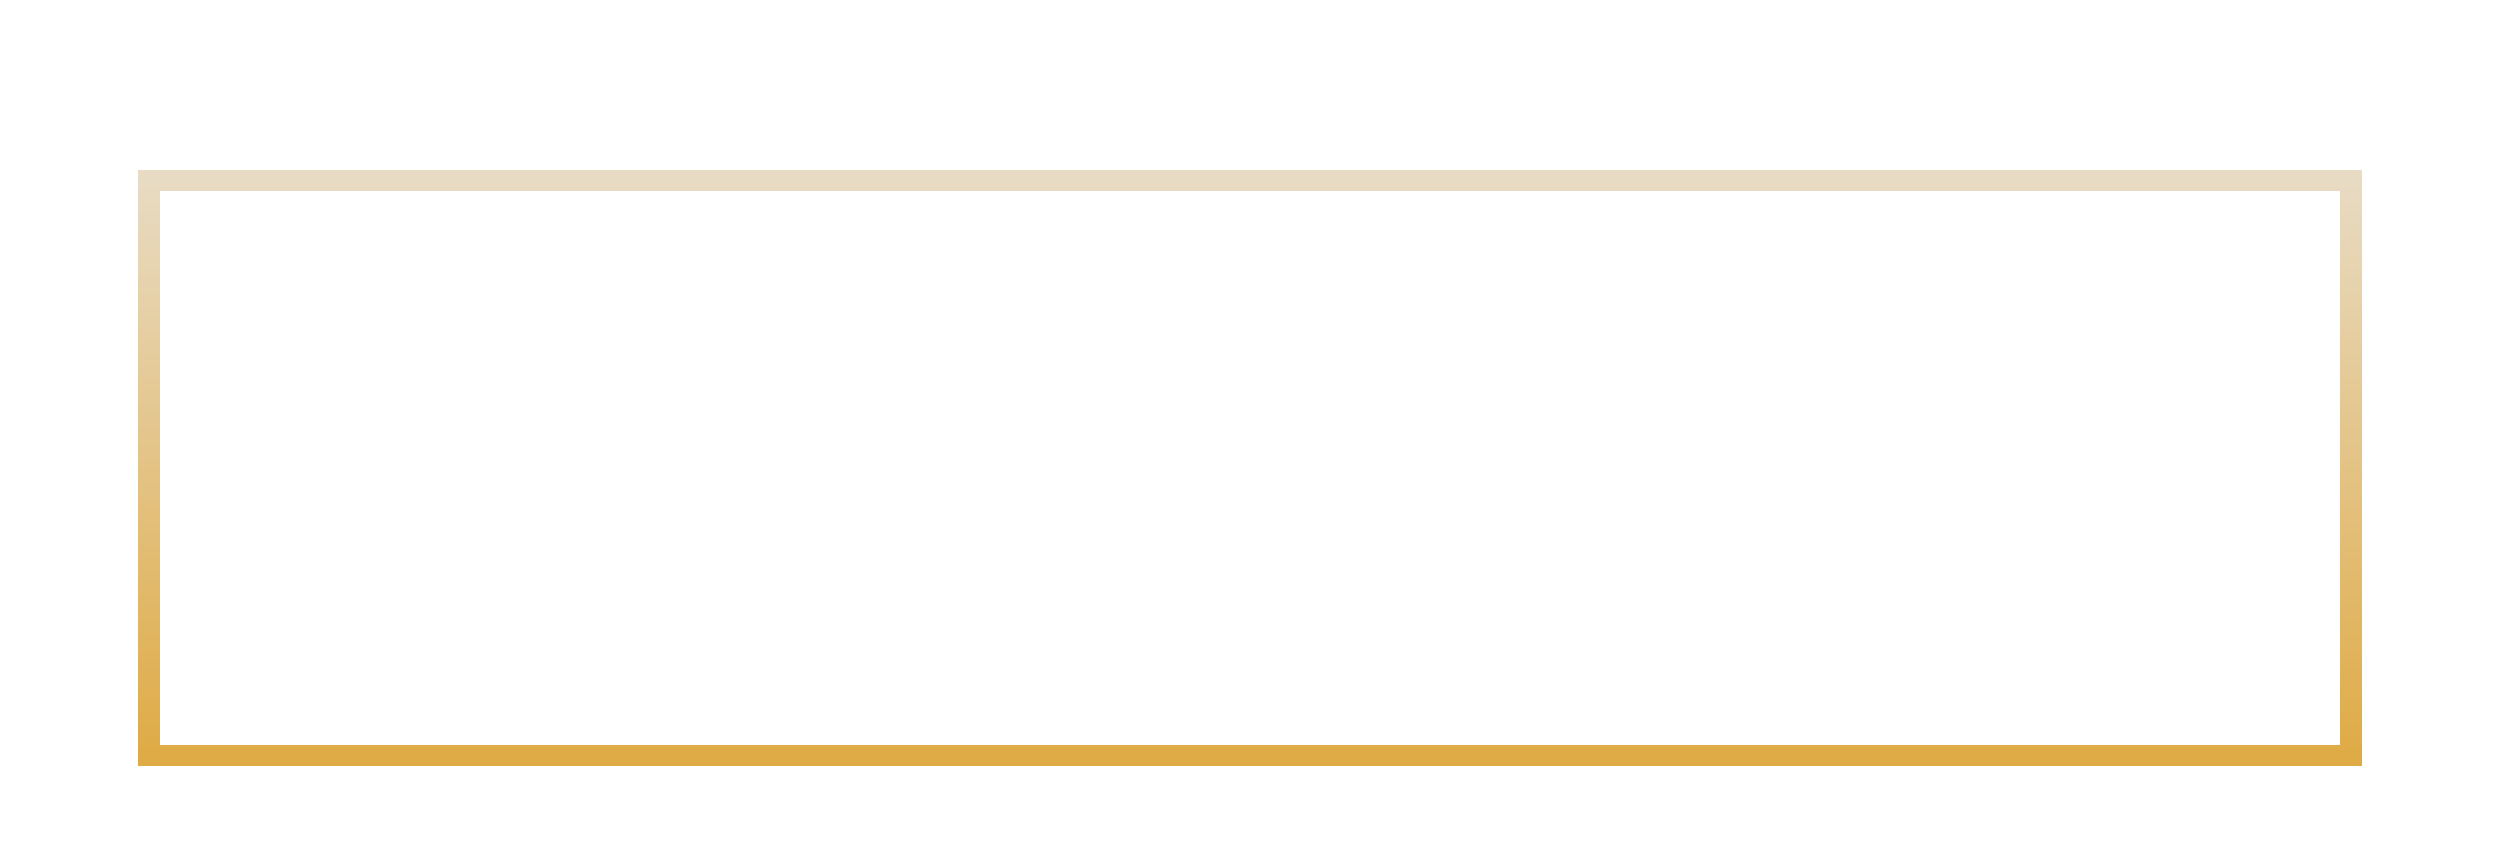 <svg width="235" height="80" viewBox="0 0 235 80" fill="none" xmlns="http://www.w3.org/2000/svg">
<g filter="url(#filter0_d_127_25557)">
<g filter="url(#filter1_d_127_25557)">
<rect x="14" y="13" width="207" height="54" stroke="url(#paint0_linear_127_25557)" stroke-width="2" shape-rendering="crispEdges"/>
</g>
</g>
<defs>
<filter id="filter0_d_127_25557" x="0" y="5" width="235" height="72" filterUnits="userSpaceOnUse" color-interpolation-filters="sRGB">
<feFlood flood-opacity="0" result="BackgroundImageFix"/>
<feColorMatrix in="SourceAlpha" type="matrix" values="0 0 0 0 0 0 0 0 0 0 0 0 0 0 0 0 0 0 127 0" result="hardAlpha"/>
<feOffset dy="4"/>
<feGaussianBlur stdDeviation="2"/>
<feComposite in2="hardAlpha" operator="out"/>
<feColorMatrix type="matrix" values="0 0 0 0 0 0 0 0 0 0 0 0 0 0 0 0 0 0 0.25 0"/>
<feBlend mode="normal" in2="BackgroundImageFix" result="effect1_dropShadow_127_25557"/>
<feBlend mode="normal" in="SourceGraphic" in2="effect1_dropShadow_127_25557" result="shape"/>
</filter>
<filter id="filter1_d_127_25557" x="1" y="0" width="233" height="80" filterUnits="userSpaceOnUse" color-interpolation-filters="sRGB">
<feFlood flood-opacity="0" result="BackgroundImageFix"/>
<feColorMatrix in="SourceAlpha" type="matrix" values="0 0 0 0 0 0 0 0 0 0 0 0 0 0 0 0 0 0 127 0" result="hardAlpha"/>
<feOffset/>
<feGaussianBlur stdDeviation="6"/>
<feComposite in2="hardAlpha" operator="out"/>
<feColorMatrix type="matrix" values="0 0 0 0 1 0 0 0 0 0.918 0 0 0 0 0.749 0 0 0 0.6 0"/>
<feBlend mode="normal" in2="BackgroundImageFix" result="effect1_dropShadow_127_25557"/>
<feBlend mode="normal" in="SourceGraphic" in2="effect1_dropShadow_127_25557" result="shape"/>
</filter>
<linearGradient id="paint0_linear_127_25557" x1="117.5" y1="13" x2="117.5" y2="67" gradientUnits="userSpaceOnUse">
<stop stop-color="#E8DBC3"/>
<stop offset="1" stop-color="#DFAB46"/>
</linearGradient>
</defs>
</svg>

